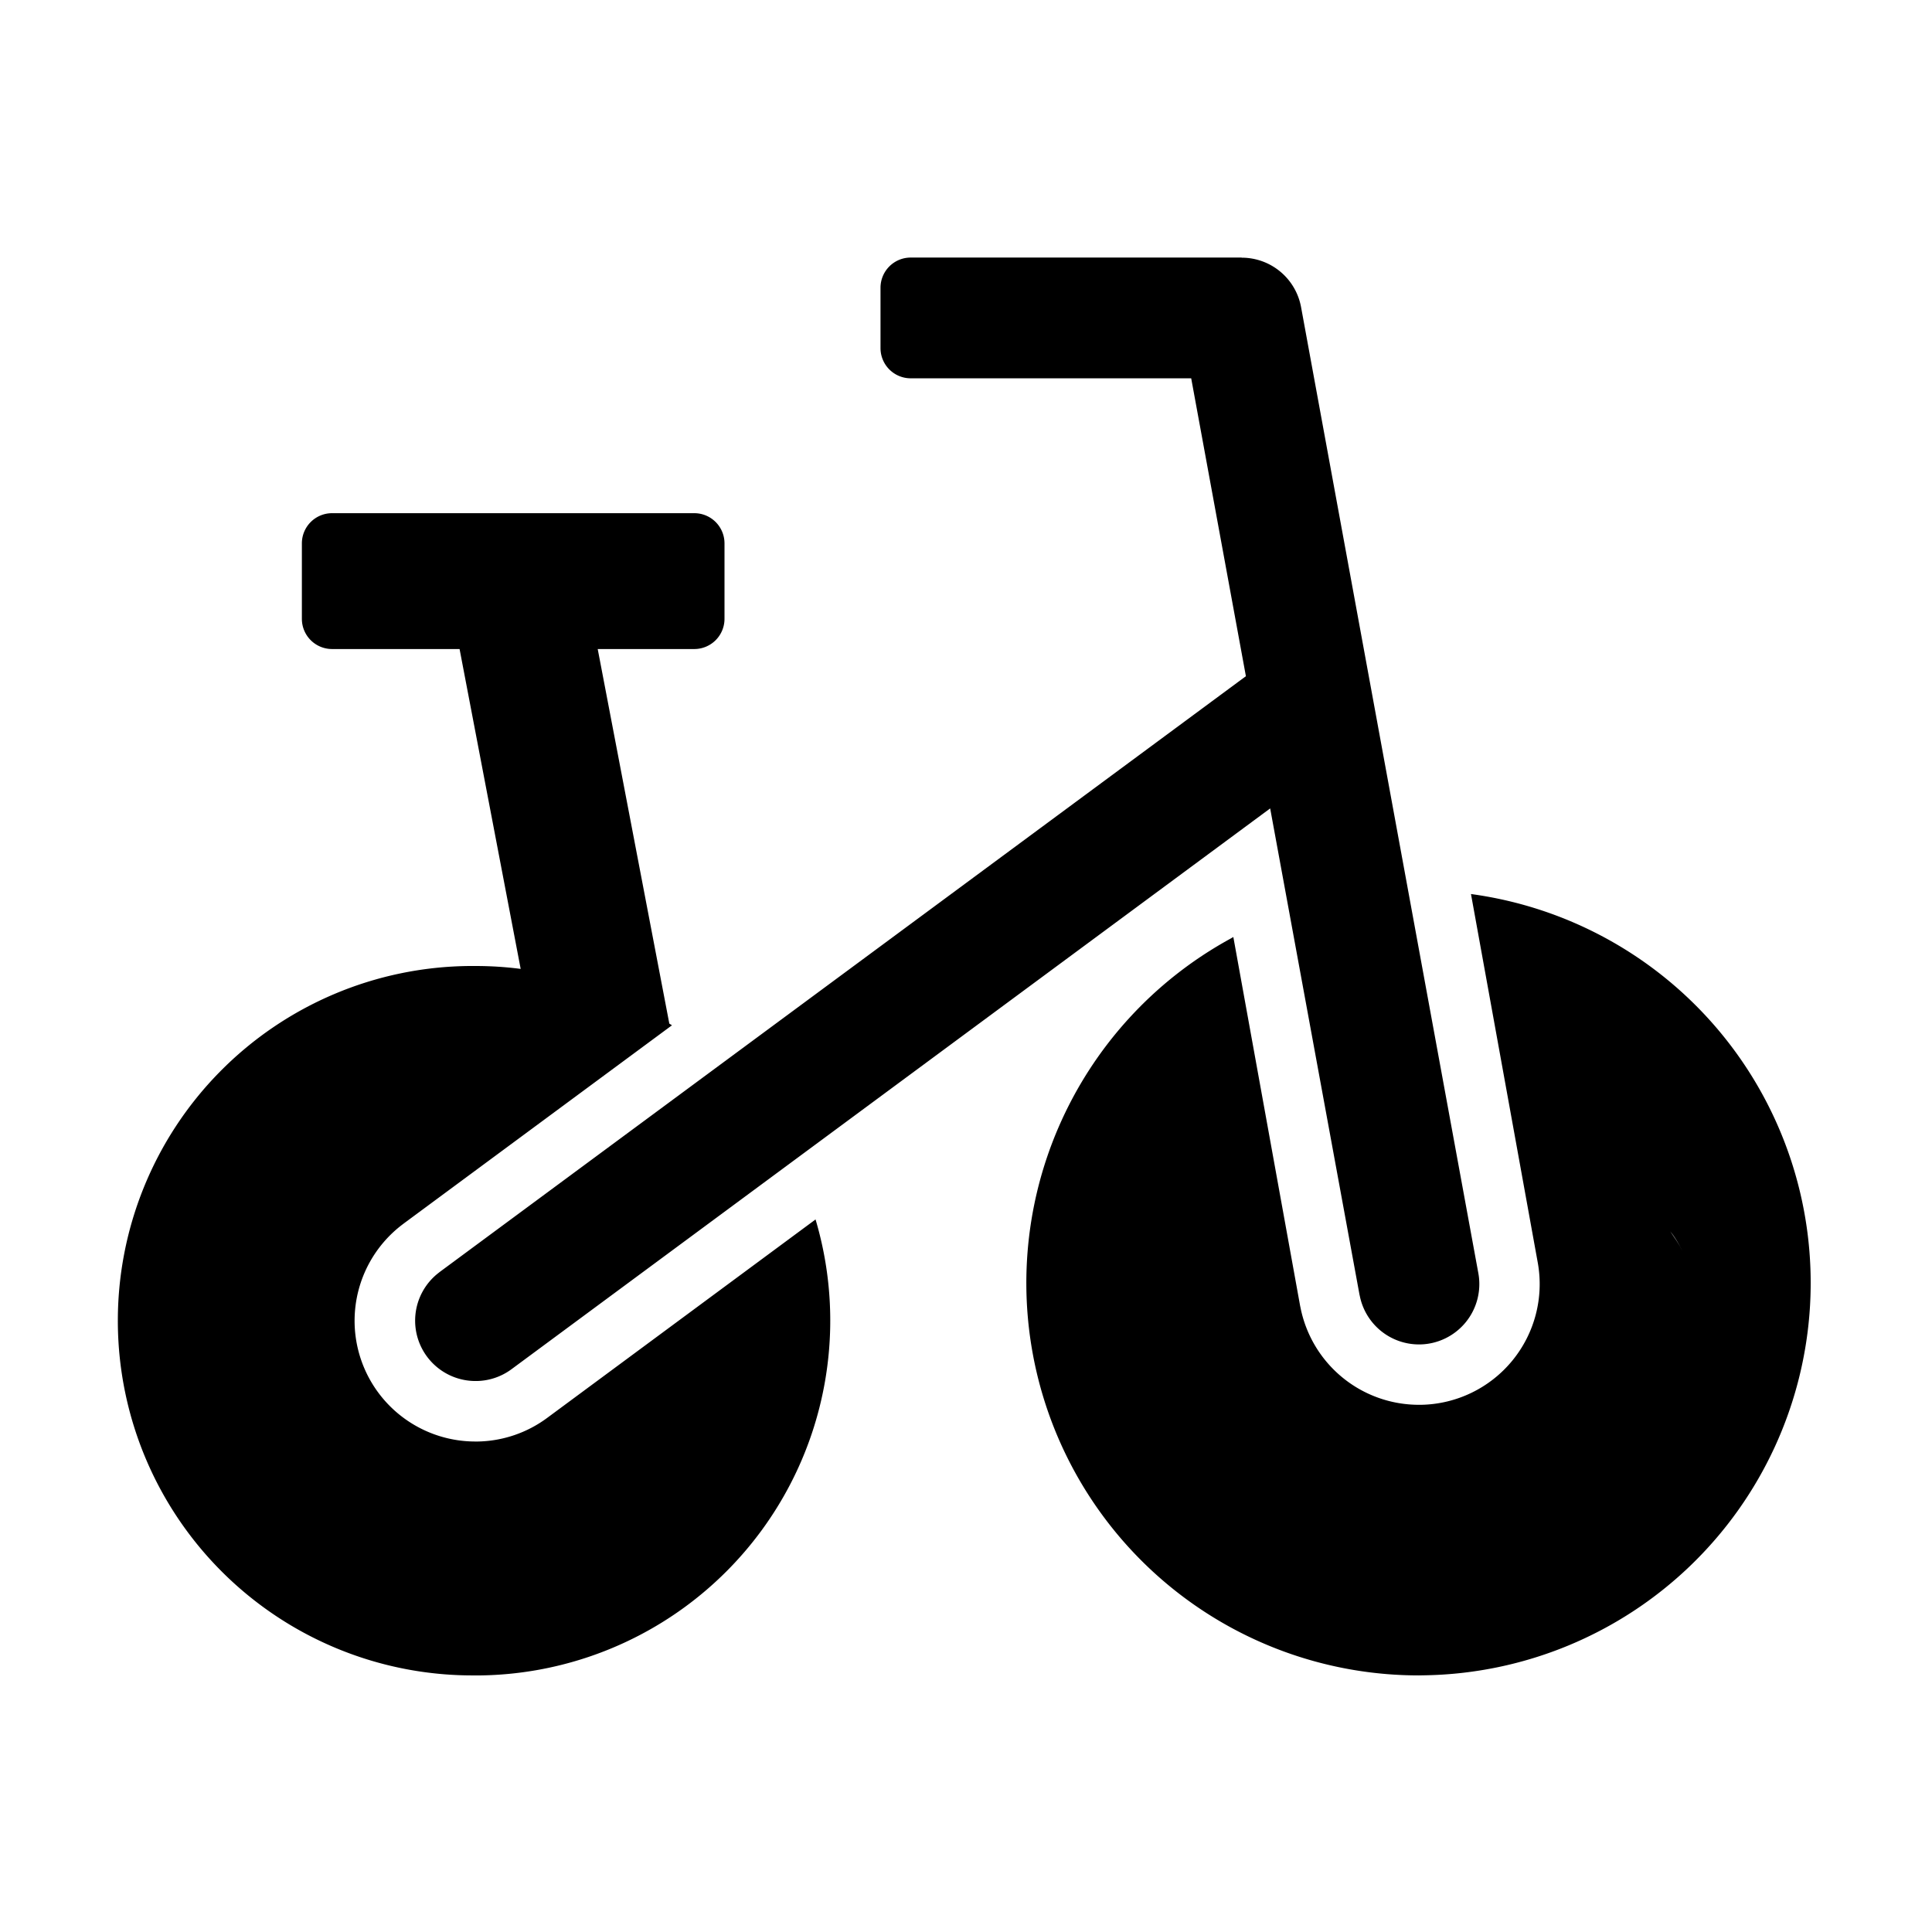 <?xml version="1.0" standalone="no"?><!DOCTYPE svg PUBLIC "-//W3C//DTD SVG 1.1//EN" "http://www.w3.org/Graphics/SVG/1.1/DTD/svg11.dtd"><svg t="1677985225704" class="icon" viewBox="0 0 1024 1024" version="1.1" xmlns="http://www.w3.org/2000/svg" p-id="1806" xmlns:xlink="http://www.w3.org/1999/xlink" width="200" height="200"><path d="M368 272a16 16 0 0 1 16 16v40a16 16 0 0 1-16 16h-51.2l37.952 198.528 1.408 0.896-142.208 105.088-0.832 0.64a64 64 0 0 0 39.168 114.88h1.024a63.68 63.68 0 0 0 36.736-12.544l142.208-105.152A188.096 188.096 0 0 1 255.104 888h-3.136a187.968 187.968 0 0 1-3.008-376h3.136c8.064 0 16 0.512 23.872 1.536L243.584 344H176a16 16 0 0 1-16-16v-40a16 16 0 0 1 16-16h192z m411.648 201.856a208 208 0 0 1-24.192 414.08L752 888a208 208 0 0 1-100.224-390.272l1.92-1.088 35.392 195.456 0.192 0.896a64 64 0 0 0 62.912 51.584h1.024a64 64 0 0 0 61.824-75.392l-35.392-195.328z m-121.536-337.28a32 32 0 0 1 31.488 26.24l93.952 512a32 32 0 0 1-30.912 37.76h-0.512a32 32 0 0 1-31.424-25.792l-0.128-0.512-47.36-257.792L271.04 725.76a31.872 31.872 0 0 1-18.368 6.208h-0.512a32 32 0 0 1-19.584-57.408l0.384-0.32L660.352 358.4 631.36 200.512H482.688a16 16 0 0 1-16-16v-32a16 16 0 0 1 16-16h175.424z m227.136 516.032l2.496 3.712a55.403 55.403 0 0 1 2.752 4.416l1.152 2.24-0.576-1.152a56.32 56.32 0 0 0-4.8-7.872l-1.024-1.344z" p-id="1807"></path></svg>
